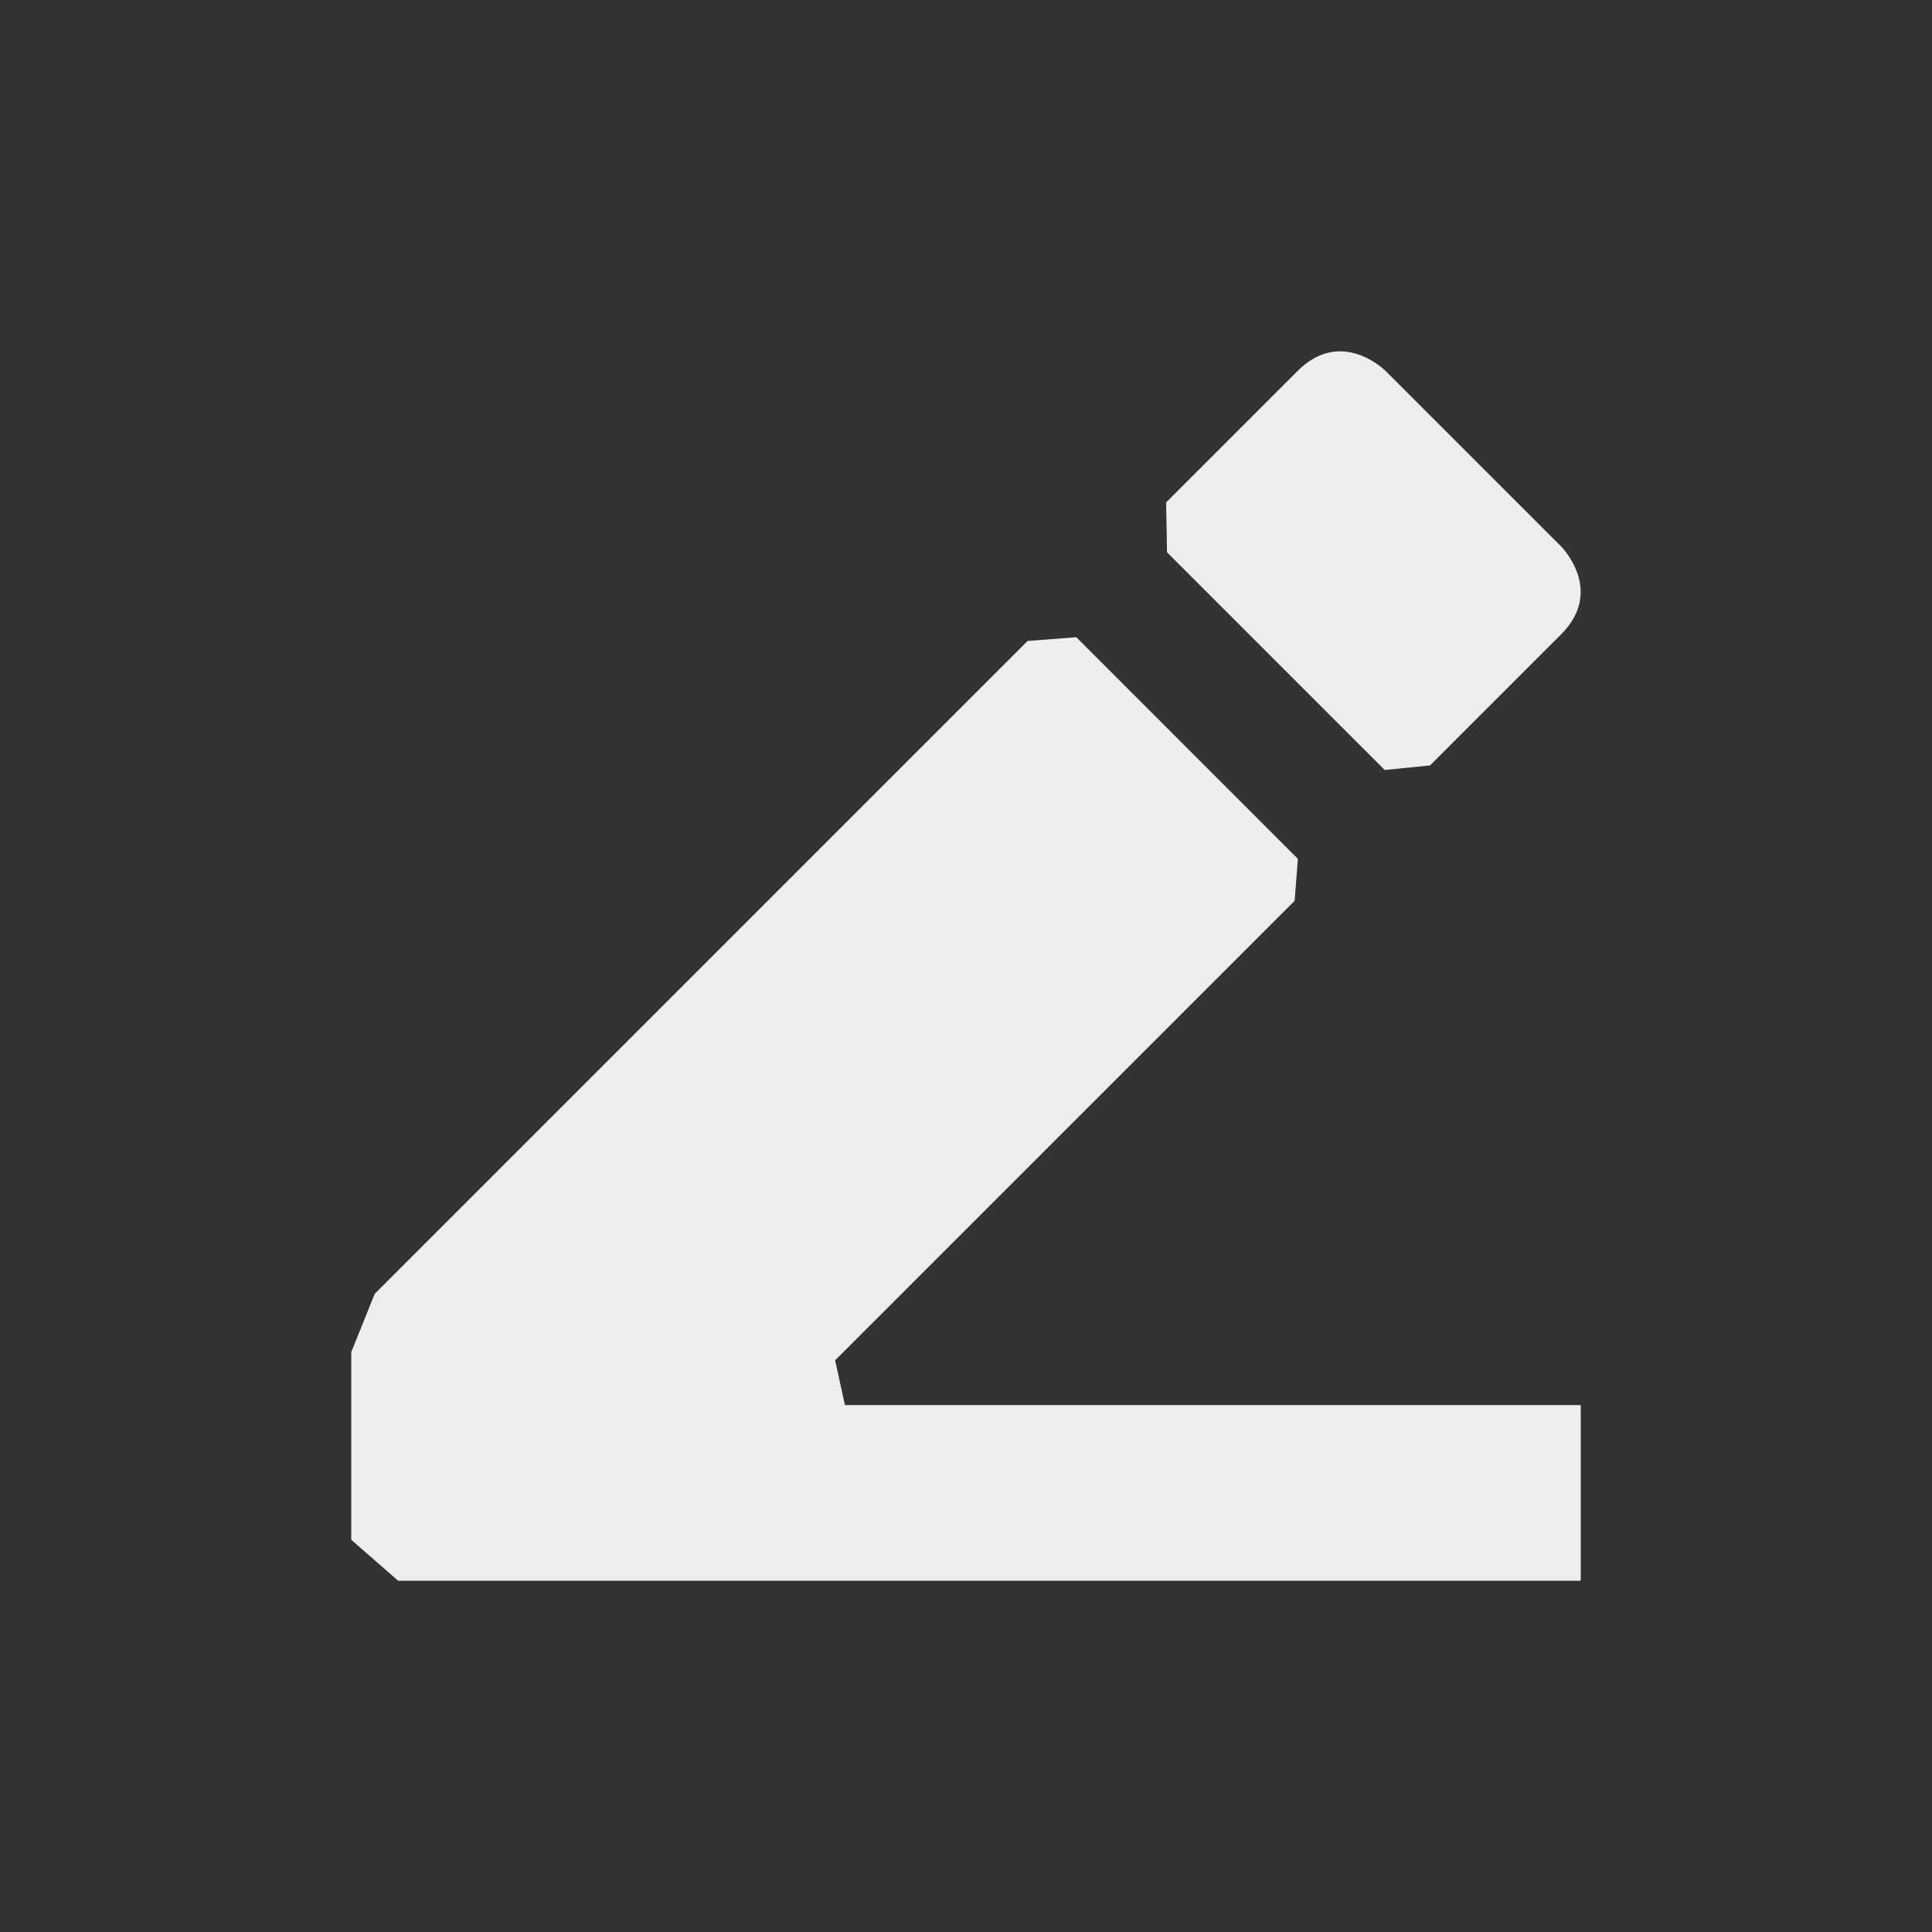 <?xml version="1.0" encoding="UTF-8" standalone="no"?>
<svg
   width="22"
   height="22"
   version="1.1"
   id="svg9"
   sodipodi:docname="insert-horizontal-rule.svg"
   inkscape:version="1.1.2 (0a00cf5339, 2022-02-04)"
   xmlns:inkscape="http://www.inkscape.org/namespaces/inkscape"
   xmlns:sodipodi="http://sodipodi.sourceforge.net/DTD/sodipodi-0.dtd"
   xmlns="http://www.w3.org/2000/svg"
   xmlns:svg="http://www.w3.org/2000/svg">
  <rect width="100%" height="100%" fill="#333333" stroke="none"/>
  <sodipodi:namedview
     id="namedview11"
     pagecolor="#505050"
     bordercolor="#eeeeee"
     borderopacity="1"
     inkscape:pageshadow="0"
     inkscape:pageopacity="0"
     inkscape:pagecheckerboard="0"
     showgrid="false"
     inkscape:zoom="31"
     inkscape:cx="10.983871"
     inkscape:cy="10.967742"
     inkscape:window-width="1920"
     inkscape:window-height="1051"
     inkscape:window-x="0"
     inkscape:window-y="29"
     inkscape:window-maximized="1"
     inkscape:current-layer="g7" />
  <defs
     id="defs3">
    <style
       id="current-color-scheme"
       type="text/css">
   .ColorScheme-Text { color:#eeeeec; } .ColorScheme-Highlight { color:#367bf0; } .ColorScheme-NeutralText { color:#ffcc44; } .ColorScheme-PositiveText { color:#3db47e; } .ColorScheme-NegativeText { color:#dd4747; }
  </style>
  </defs>
  <g
     transform="translate(3,3)"
     id="g7">
    <path
       style="fill:currentColor"
       class="ColorScheme-Text"
       d="m 12.145,1.012 c -0.118,0.024 -0.243,0.086 -0.368,0.211 l -1.498,1.498 v 0 l 0.01,0.568 2.479,2.479 0.516,-0.052 v 0 L 14.777,4.223 c 0.5,-0.5 0,-1 0,-1 l -2,-2 c 0,0 -0.281,-0.281 -0.632,-0.211 z M 9.256,4.256 8.701,4.299 1.267,11.733 1,12.396 v 0 2.138 L 1.534,15 v 0 H 15 V 13 H 6.621 v 0 l -0.111,-0.51 5.232,-5.232 0.037,-0.478 v 0 z"
       id="path5"
       sodipodi:nodetypes="cccccccccccccccccccccccccccccc" />
  </g>
</svg>
